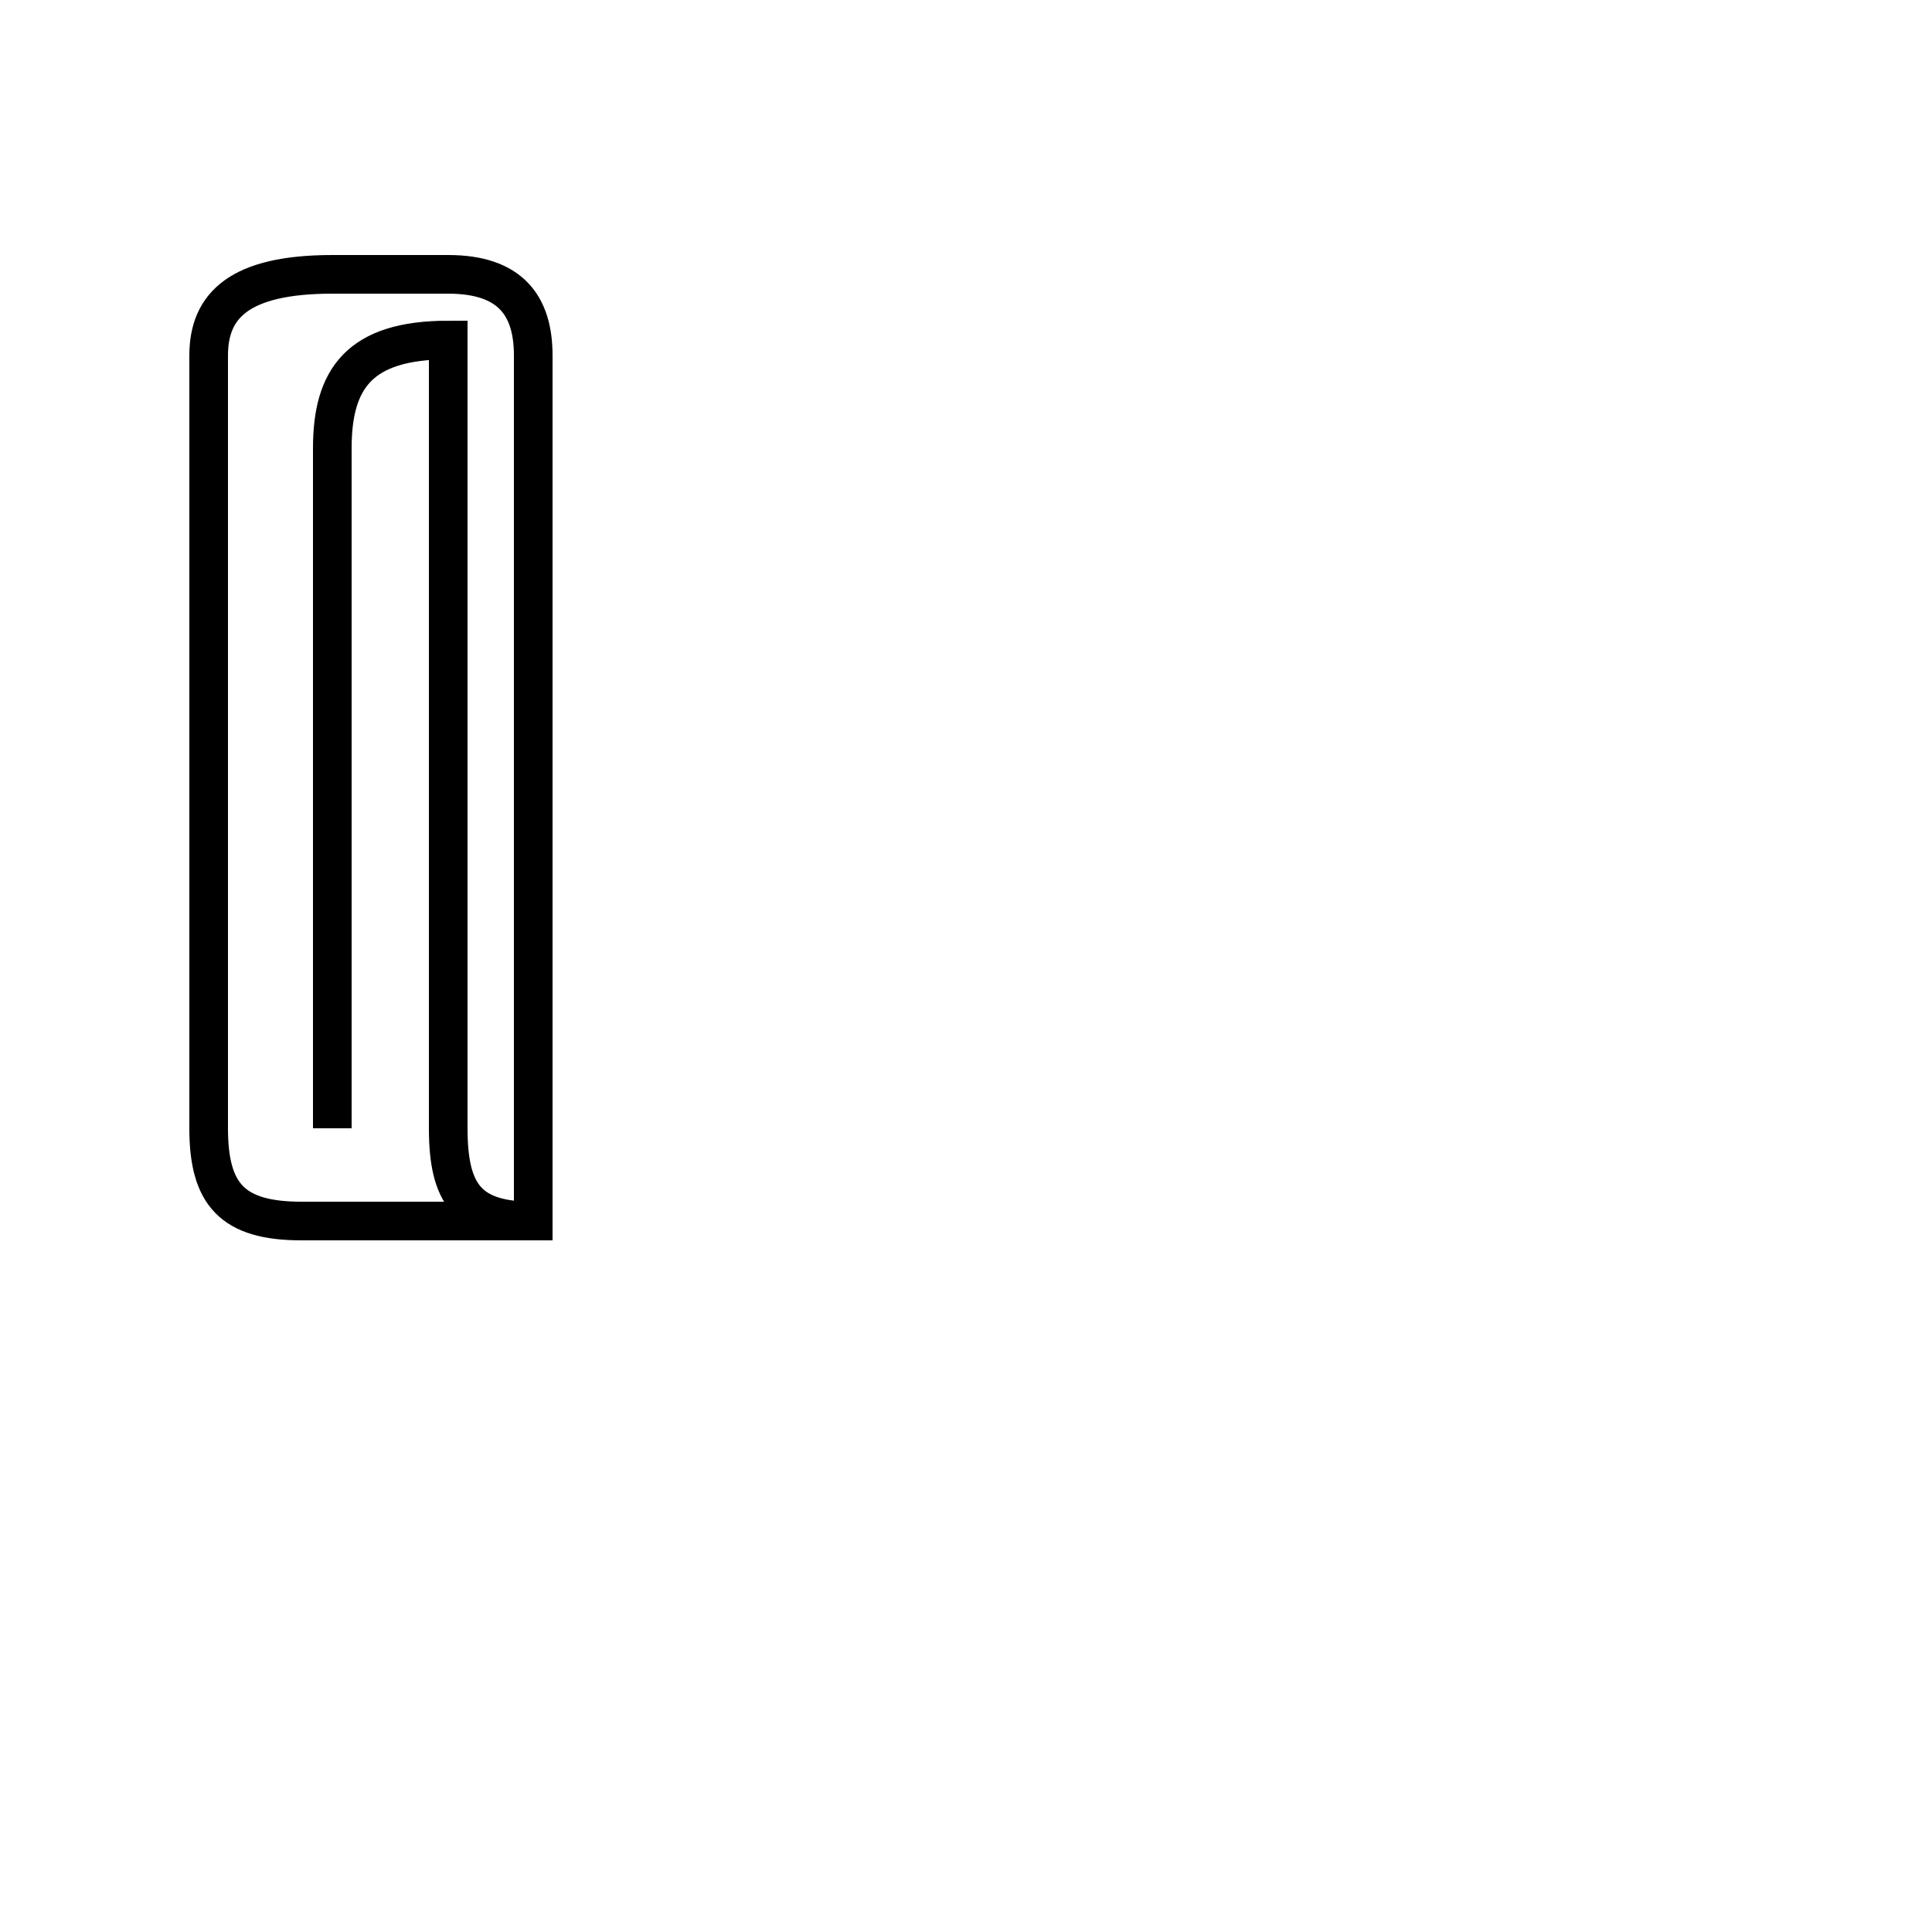 <?xml version='1.0' encoding='utf8'?>
<svg viewBox="0.0 -44.0 50.0 50.0" version="1.1" xmlns="http://www.w3.org/2000/svg">
<rect x="0.0" y="-44.0" width="50.0" height="50.0" fill="#808080" stroke="none"/>
<rect x="-1000" y="-1000" width="2000" height="2000" stroke="white" fill="white"/>
<g style="fill:none; stroke:#000000;  stroke-width:1">
<path d="M 8.6 14.8 L 8.6 32.4 C 8.6 34.2 9.3 35.2 11.6 35.2 L 11.6 14.8 C 11.6 13.1 12.1 12.4 13.8 12.4 L 13.8 34.8 C 13.8 36.1 13.2 36.9 11.6 36.9 L 8.6 36.9 C 6.2 36.9 5.4 36.1 5.4 34.8 L 5.4 14.8 C 5.4 13.1 6.0 12.4 7.8 12.4 L 13.8 12.4 L 13.8 34.8 C 13.8 36.1 13.2 36.9 11.6 36.9 L 8.6 36.9 C 6.2 36.9 5.4 36.1 5.4 34.8 L 5.4 14.8 C 5.4 13.1 6.0 12.4 7.8 12.4 L 13.8 12.4 L 13.8 34.8 C 13.8 36.1 13.2 36.9 11.6 36.9 L 8.6 36.9 C 6.2 36.9 5.4 36.1 5.4 34.8 L 5.4 14.8 C 5.4 13.1 6.0 12.4 7.8 12.4 L 13.8 12.4 L 13.8 34.8 C 13.8 36.1 13.2 36.9 11.6 36.9 L 8.6 36.9 C 6.2 36.9 5.4 36.1 5.4 34.8 L 5.4 14.8 C 5.4 13.1 6.0 12.4 7.8 12.4 L 13.8 12.4 L 13.8 34.8 C 13.8 36.1 13.2 36.9 11.6 36.9 L 8.6 36.9 C 6.2 36.9 5.4 36.1 5.4 34.8 L 5.4 14.8 C 5.4 13.1 6.0 12.4 7.8 12.4 L 13.8 12.4 L 13.8 34.8 C 13.8 36.1 13.2 36.9 11.6 36.9 L 8.6 36.9 C 6.2 36.9 5.4 36.1 5.4 34.8 L 5.4 14.8 C 5.4 13.1 6.0 12.4 7.8 12.4 L 13.8 12.4 L 13.8 34.8 C 13.8 36.1 13.2 36.9 11.6 36.9 L 8.6 36.9 C 6.2 36.9 5.4 36.1 5.4 34.8 L 5.4 14.8 C 5.4 13.1 6.0 12.4 7.8 12.4 L 13.8 12.4 L 13.8 34.8 C 13.8 36.1 13.2 36.9 11.6 36.9 L 8.6 36.9 C 6.2 36.9 5.4 36.1 5.4 34.8 L 5.4 14.8 C 5.4 13.1 6.0 12.4 7.8 12.4 L 13.8 12.4 L 13.8 34.8 C 13.8 36.1 13.2 36.9 11.6 36.9 L 8.6 36.9 C 6.2 36.9 5.4 36.1 5.4 34.8 L 5.4 14.8 C 5.4 13.1 6.0 12.4 7.8 12.4 L 13.8 12.4 L 13.8 34.8 C 13.8 36.1 13.2 36.9 11.6 36.9 L 8.6 36.9 C 6.2 36.9 5.4 36.1 5.4 34.8 L 5.4 14.8 C 5.4 13.1 6.0 12.4 7.8 12.4 L 13.8 12.4 L 13.8 34.8 C 13.8 36.1 13.2 36.9 11.6 36.9 L 8.6 36.9 C 6.2 36.9 5.4 36.1 5.4 34.8 L 5.4 14.8 C 5.4 13.1 6.0 12.4 7.8 12.4 L 13.8 12.4 L 13.8 34.8 C 13.8 36.1 13.2 36.9 11.6 36.9 L 8.6 36.9 C 6.2 36.9 5.4 36.1 5.4 34.8 L 5.4 14.8 C 5.4 13.1 6.0 12.4 7.8 12.4 L 13.8 12.4 L 13.8 34.8 C 13.8 36.1 13.2 36.9 11.6 36.9 L 8.6 36.9 C 6.2 36.9 5.4 36.1 5.4 34.8 L 5.4 14.8 C 5.4 13.1 6.0 12.4 7.8 12.4 L 13.8 12.4 L 13.8 34.8 C 13.8 36.1 13.2 36.9 11.6 36.9 L 8.6 36.9 C 6.2 36.9 5.4 36.1 5.4 34.8 L 5.4 14.8 C 5.4 13.1 6.0 12.4 7.8 12.4 L 13.8 12.4 L 13.8 34.8 C 13.8 36.1 13.2 36.9 11.6 36.9 L 8.6 36.9 C 6.2 36.9 5.4 36.1 5.4 34.8 L 5.4 14.8 C 5.4 13.1 6.0 12.4 7.8 12.4 L 13.8 12.4 L 13.8 34.8 C 13.8 36.1" transform="scale(1, -1)" />
</g>
</svg>